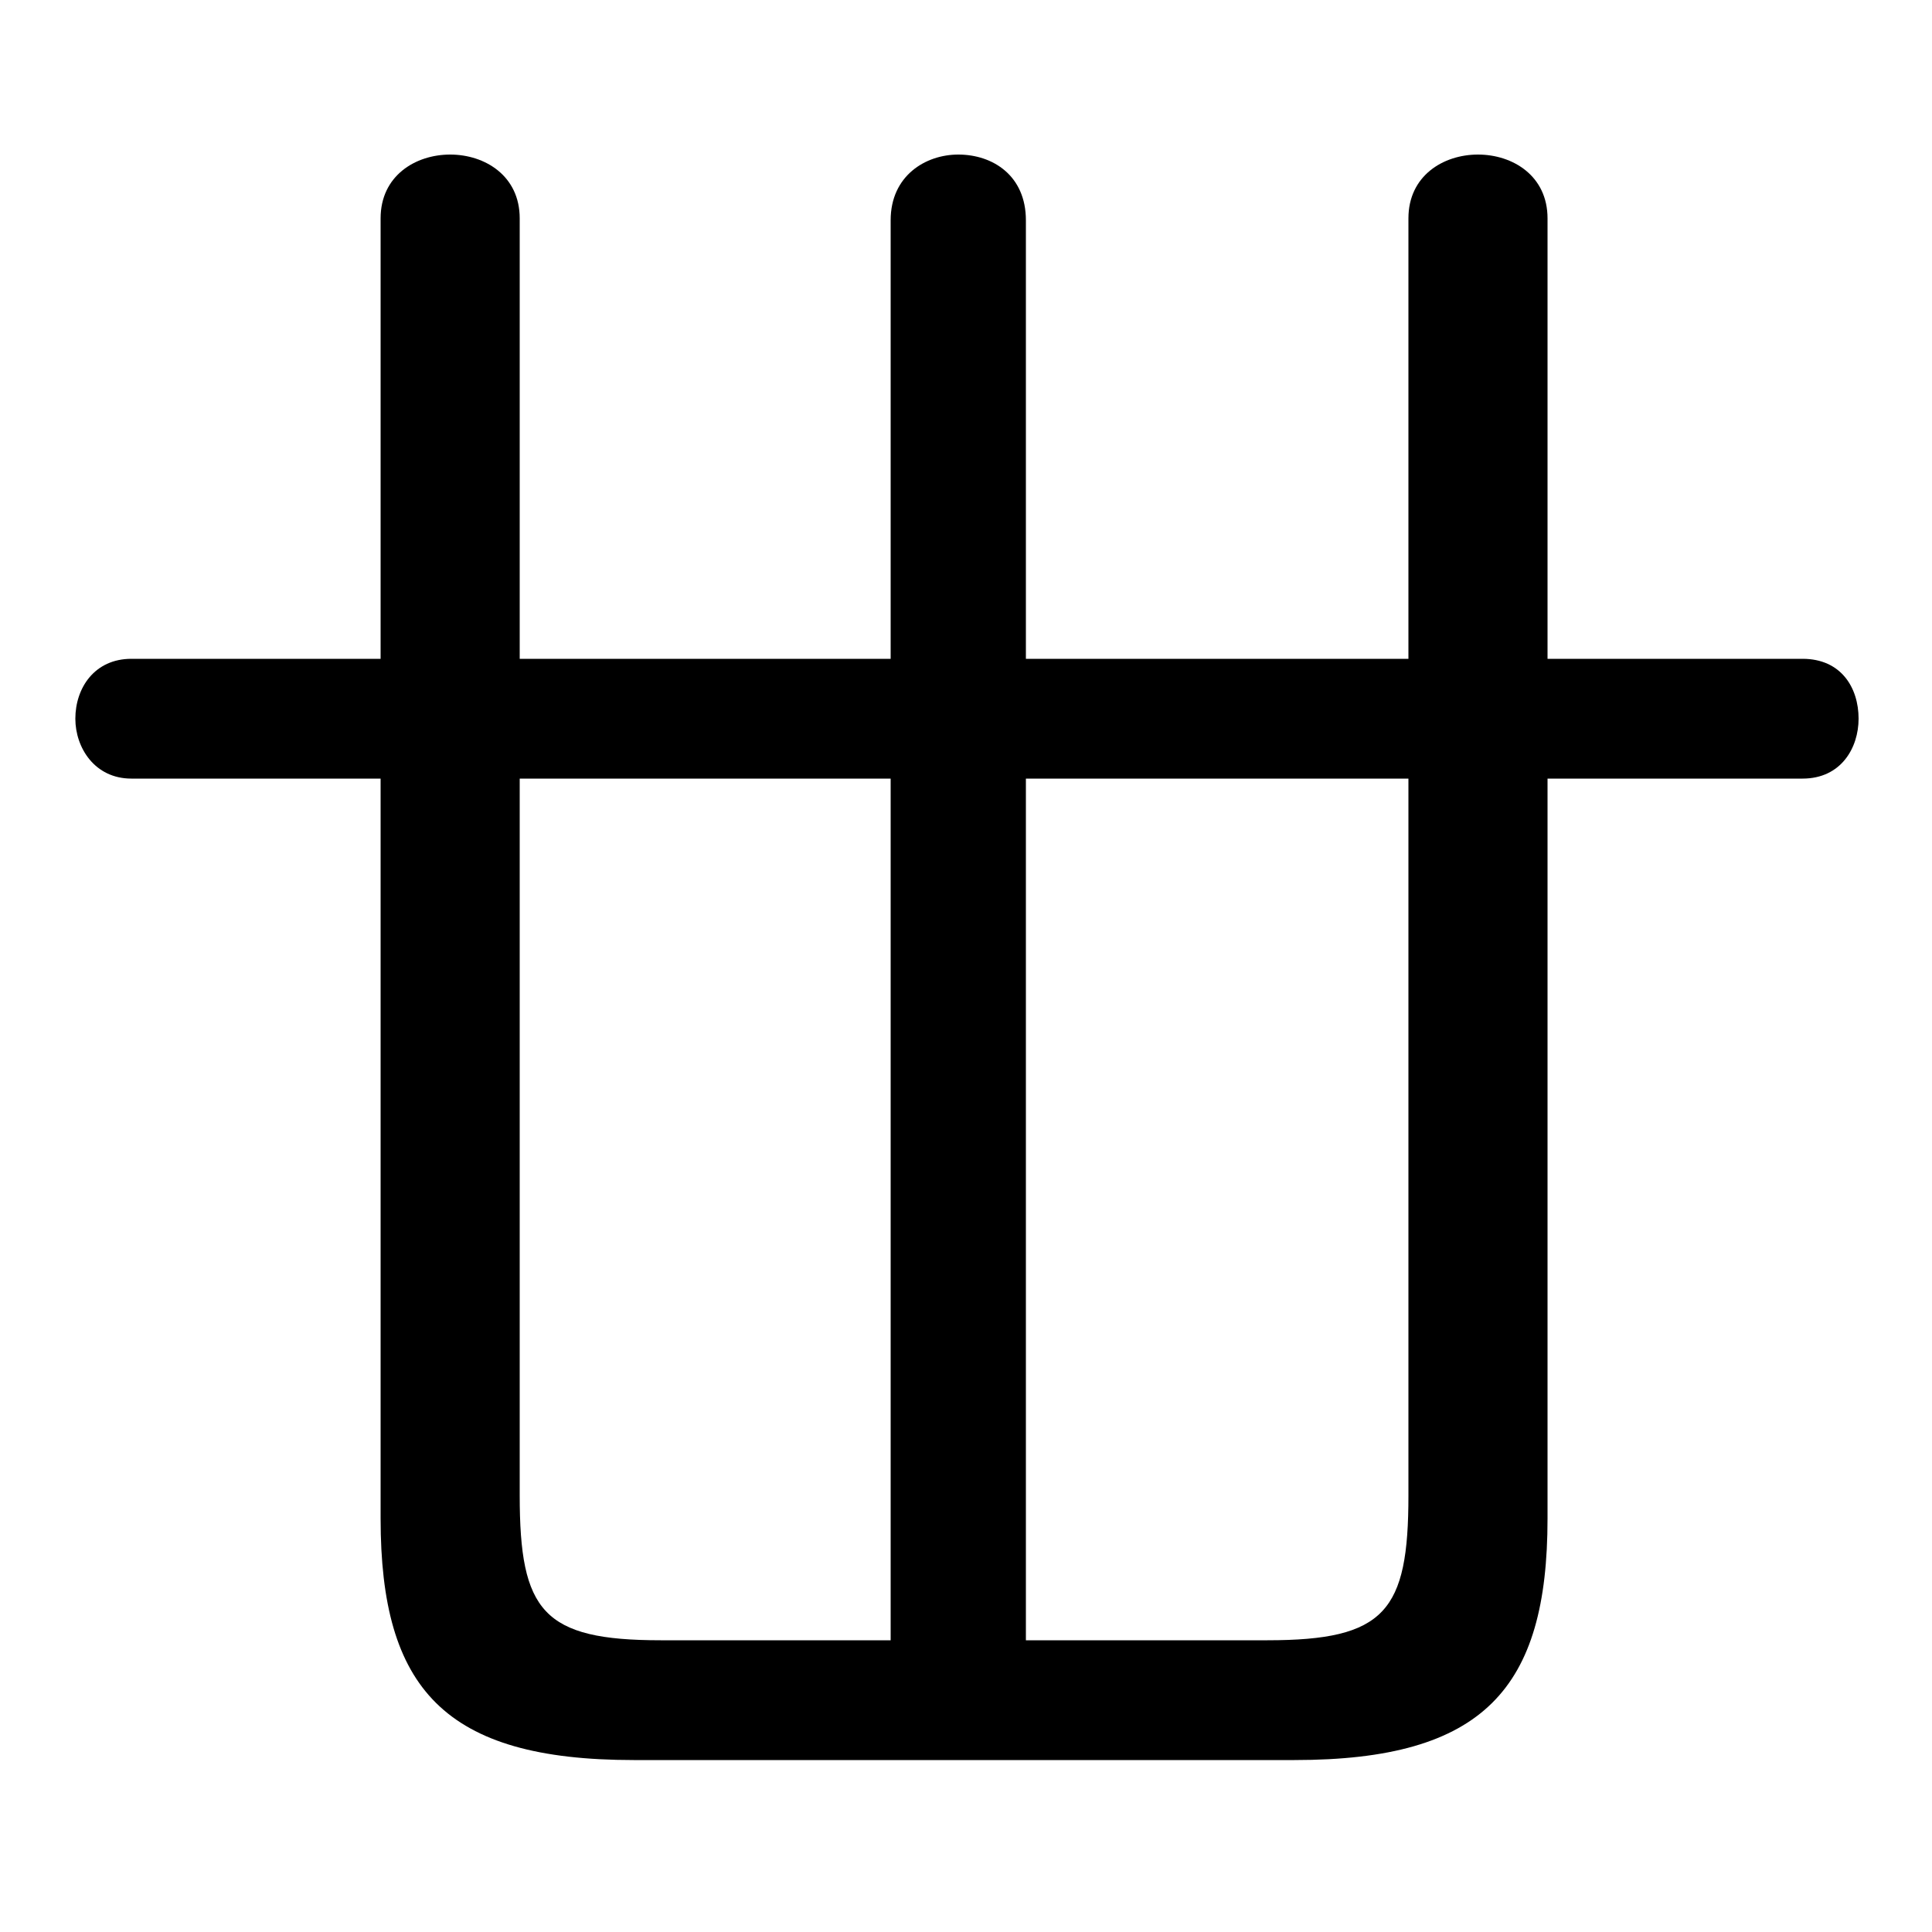 <svg xmlns="http://www.w3.org/2000/svg" viewBox="0 -44.0 50.0 50.0">
    <rect x="0" y="-44.0" width="50.0" height="50.0" fill="#808080" stroke="none"/>
    <g transform="scale(1, -1)">
        <!-- ボディの枠 -->
        <rect x="0" y="-6.0" width="50.0" height="50.0"
            stroke="white" fill="white"/>
        <!-- グリフ座標系の原点 -->
        <circle cx="0" cy="0" r="5" fill="white"/>
        <!-- グリフのアウトライン -->
        <g style="fill:black;stroke:#000000;stroke-width:0;stroke-linecap:round;stroke-linejoin:round;">
        <path d="M 40.05 23.85 L 46.65 23.85 C 47.65 23.85 48.1 24.65 48.1 25.4 C 48.1 26.2 47.65 26.95 46.65 26.95 L 40.05 26.95 L 40.05 38.35 C 40.05 39.45 39.15 40.0 38.25 40.0 C 37.35 40.0 36.45 39.45 36.45 38.35 L 36.45 26.95 L 26.55 26.95 L 26.55 38.3 C 26.55 39.45 25.7 40.0 24.8 40.0 C 23.95 40.0 23.05 39.45 23.05 38.3 L 23.05 26.95 L 13.45 26.95 L 13.45 38.35 C 13.45 39.45 12.55 40.0 11.65 40.0 C 10.75 40.0 9.85 39.45 9.85 38.35 L 9.85 26.95 L 3.4 26.95 C 2.45 26.95 1.95 26.2 1.95 25.4 C 1.95 24.65 2.45 23.85 3.4 23.85 L 9.85 23.85 L 9.85 4.7 C 9.85 0.3 11.5 -1.55 16.4 -1.55 L 33.5 -1.55 C 38.4 -1.55 40.05 0.3 40.05 4.7 Z M 23.05 1.55 L 17.1 1.55 C 14.05 1.55 13.45 2.3 13.45 5.3 L 13.45 23.85 L 23.05 23.85 Z M 26.55 1.55 L 26.55 23.85 L 36.45 23.85 L 36.45 5.3 C 36.45 2.3 35.85 1.55 32.8 1.55 Z"/>
    </g>
    </g>
</svg>
